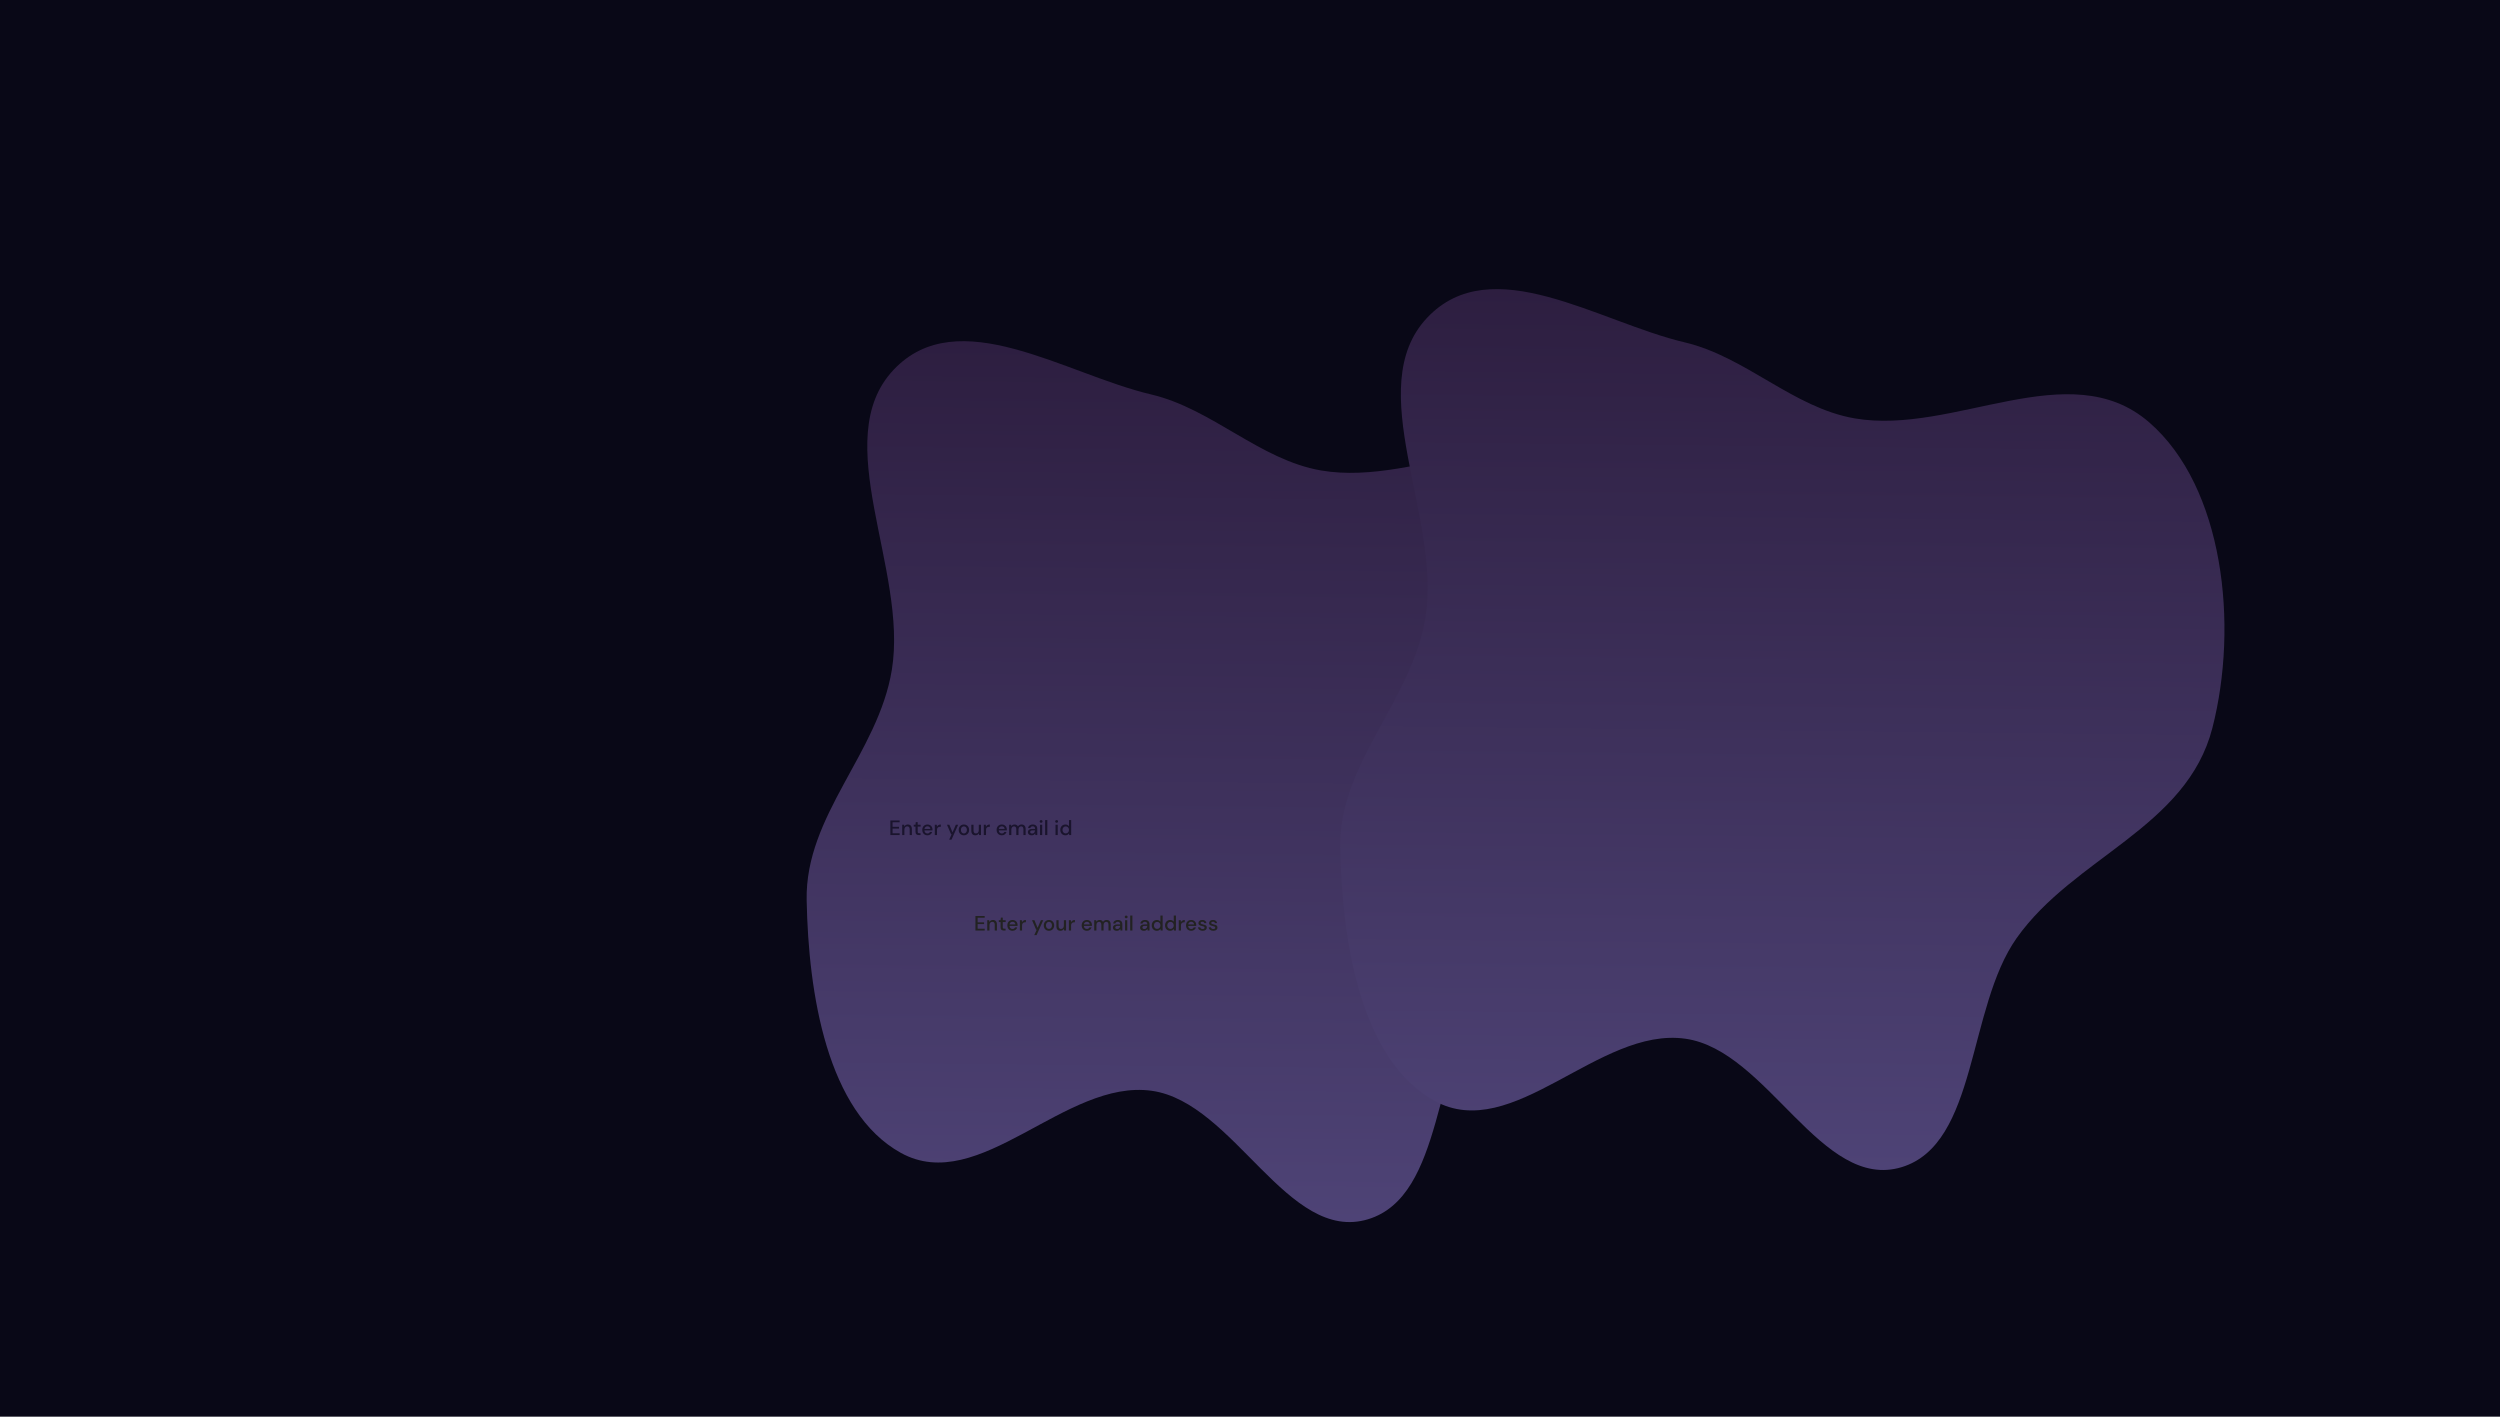 <svg width="1440" height="816" viewBox="0 0 1440 816" fill="none" xmlns="http://www.w3.org/2000/svg">
<g clip-path="url(#clip0_10_28126)">
<rect width="1440" height="816" fill="#090817"/>
<g filter="url(#filter0_f_10_28126)">
<path fill-rule="evenodd" clip-rule="evenodd" d="M966.999 449.292C952.225 506.848 887.332 523.587 854.267 570.324C825.767 610.608 831.897 688.949 788.013 702.284C741.745 716.343 710.932 635.046 663.46 628.304C613.566 621.217 564.113 689.034 518.916 664.065C476.375 640.563 465.644 572.308 464.633 518.461C463.716 469.583 505.817 433.974 513.693 385.886C523.166 328.053 476.826 253.24 514.656 213.062C551.763 173.653 613.481 215.543 663.096 227.212C698.15 235.457 725.575 264.905 760.973 270.994C817.997 280.803 884.676 233.528 930.536 273.216C973.56 310.45 982.186 390.134 966.999 449.292Z" fill="url(#paint0_linear_10_28126)"/>
</g>
<g filter="url(#filter1_f_10_28126)">
<path fill-rule="evenodd" clip-rule="evenodd" d="M1274.34 419.292C1259.56 476.848 1194.67 493.587 1161.6 540.324C1133.1 580.608 1139.23 658.949 1095.35 672.284C1049.08 686.343 1018.27 605.046 970.798 598.304C920.904 591.217 871.451 659.034 826.254 634.065C783.713 610.563 772.982 542.308 771.971 488.461C771.054 439.583 813.155 403.974 821.031 355.886C830.504 298.053 784.164 223.24 821.994 183.062C859.101 143.653 920.819 185.543 970.434 197.212C1005.49 205.457 1032.91 234.905 1068.31 240.994C1125.33 250.803 1192.01 203.528 1237.87 243.216C1280.9 280.45 1289.52 360.134 1274.34 419.292Z" fill="url(#paint1_linear_10_28126)"/>
</g>
<path d="M512.852 481V472.6H518.192V473.632H514.124V476.248H517.832V477.256H514.124V479.968H518.192V481H512.852ZM519.659 481V475.048H520.787L520.883 476.092C521.067 475.724 521.335 475.436 521.687 475.228C522.047 475.012 522.459 474.904 522.923 474.904C523.643 474.904 524.207 475.128 524.615 475.576C525.031 476.024 525.239 476.692 525.239 477.58V481H523.979V477.712C523.979 476.56 523.507 475.984 522.563 475.984C522.091 475.984 521.699 476.152 521.387 476.488C521.083 476.824 520.931 477.304 520.931 477.928V481H519.659ZM529.234 481C528.65 481 528.186 480.86 527.842 480.58C527.498 480.292 527.326 479.784 527.326 479.056V476.116H526.306V475.048H527.326L527.482 473.536H528.598V475.048H530.278V476.116H528.598V479.056C528.598 479.384 528.666 479.612 528.802 479.74C528.946 479.86 529.19 479.92 529.534 479.92H530.218V481H529.234ZM534.221 481.144C533.637 481.144 533.117 481.016 532.661 480.76C532.213 480.496 531.861 480.132 531.605 479.668C531.349 479.204 531.221 478.664 531.221 478.048C531.221 477.424 531.345 476.876 531.593 476.404C531.849 475.932 532.201 475.564 532.649 475.3C533.105 475.036 533.633 474.904 534.233 474.904C534.817 474.904 535.325 475.036 535.757 475.3C536.189 475.556 536.525 475.9 536.765 476.332C537.005 476.764 537.125 477.24 537.125 477.76C537.125 477.84 537.121 477.928 537.113 478.024C537.113 478.112 537.109 478.212 537.101 478.324H532.469C532.509 478.9 532.697 479.34 533.033 479.644C533.377 479.94 533.773 480.088 534.221 480.088C534.581 480.088 534.881 480.008 535.121 479.848C535.369 479.68 535.553 479.456 535.673 479.176H536.945C536.785 479.736 536.465 480.204 535.985 480.58C535.513 480.956 534.925 481.144 534.221 481.144ZM534.221 475.948C533.797 475.948 533.421 476.076 533.093 476.332C532.765 476.58 532.565 476.956 532.493 477.46H535.853C535.829 476.996 535.665 476.628 535.361 476.356C535.057 476.084 534.677 475.948 534.221 475.948ZM538.445 481V475.048H539.585L539.693 476.176C539.901 475.784 540.189 475.476 540.557 475.252C540.933 475.02 541.385 474.904 541.913 474.904V476.236H541.565C541.213 476.236 540.897 476.296 540.617 476.416C540.345 476.528 540.125 476.724 539.957 477.004C539.797 477.276 539.717 477.656 539.717 478.144V481H538.445ZM546.723 483.64L548.151 480.508H547.803L545.451 475.048H546.831L548.655 479.452L550.563 475.048H551.907L548.067 483.64H546.723ZM555.197 481.144C554.629 481.144 554.117 481.016 553.661 480.76C553.213 480.496 552.857 480.132 552.593 479.668C552.329 479.196 552.197 478.648 552.197 478.024C552.197 477.4 552.329 476.856 552.593 476.392C552.865 475.92 553.229 475.556 553.685 475.3C554.141 475.036 554.649 474.904 555.209 474.904C555.777 474.904 556.285 475.036 556.733 475.3C557.189 475.556 557.549 475.92 557.813 476.392C558.085 476.856 558.221 477.4 558.221 478.024C558.221 478.648 558.085 479.196 557.813 479.668C557.549 480.132 557.189 480.496 556.733 480.76C556.277 481.016 555.765 481.144 555.197 481.144ZM555.197 480.052C555.501 480.052 555.781 479.976 556.037 479.824C556.301 479.672 556.513 479.448 556.673 479.152C556.833 478.848 556.913 478.472 556.913 478.024C556.913 477.576 556.833 477.204 556.673 476.908C556.521 476.604 556.313 476.376 556.049 476.224C555.793 476.072 555.513 475.996 555.209 475.996C554.905 475.996 554.621 476.072 554.357 476.224C554.101 476.376 553.893 476.604 553.733 476.908C553.573 477.204 553.493 477.576 553.493 478.024C553.493 478.472 553.573 478.848 553.733 479.152C553.893 479.448 554.101 479.672 554.357 479.824C554.613 479.976 554.893 480.052 555.197 480.052ZM561.793 481.144C561.073 481.144 560.505 480.92 560.089 480.472C559.681 480.024 559.477 479.356 559.477 478.468V475.048H560.749V478.336C560.749 479.488 561.221 480.064 562.165 480.064C562.637 480.064 563.025 479.896 563.329 479.56C563.633 479.224 563.785 478.744 563.785 478.12V475.048H565.057V481H563.929L563.833 479.956C563.649 480.324 563.377 480.616 563.017 480.832C562.665 481.04 562.257 481.144 561.793 481.144ZM566.675 481V475.048H567.815L567.923 476.176C568.131 475.784 568.419 475.476 568.787 475.252C569.163 475.02 569.615 474.904 570.143 474.904V476.236H569.795C569.443 476.236 569.127 476.296 568.847 476.416C568.575 476.528 568.355 476.724 568.187 477.004C568.027 477.276 567.947 477.656 567.947 478.144V481H566.675ZM577.041 481.144C576.457 481.144 575.937 481.016 575.481 480.76C575.033 480.496 574.681 480.132 574.425 479.668C574.169 479.204 574.041 478.664 574.041 478.048C574.041 477.424 574.165 476.876 574.413 476.404C574.669 475.932 575.021 475.564 575.469 475.3C575.925 475.036 576.453 474.904 577.053 474.904C577.637 474.904 578.145 475.036 578.577 475.3C579.009 475.556 579.345 475.9 579.585 476.332C579.825 476.764 579.945 477.24 579.945 477.76C579.945 477.84 579.941 477.928 579.933 478.024C579.933 478.112 579.929 478.212 579.921 478.324H575.289C575.329 478.9 575.517 479.34 575.853 479.644C576.197 479.94 576.593 480.088 577.041 480.088C577.401 480.088 577.701 480.008 577.941 479.848C578.189 479.68 578.373 479.456 578.493 479.176H579.765C579.605 479.736 579.285 480.204 578.805 480.58C578.333 480.956 577.745 481.144 577.041 481.144ZM577.041 475.948C576.617 475.948 576.241 476.076 575.913 476.332C575.585 476.58 575.385 476.956 575.313 477.46H578.673C578.649 476.996 578.485 476.628 578.181 476.356C577.877 476.084 577.497 475.948 577.041 475.948ZM581.265 481V475.048H582.393L582.501 475.888C582.693 475.584 582.945 475.344 583.257 475.168C583.577 474.992 583.945 474.904 584.361 474.904C585.305 474.904 585.961 475.276 586.329 476.02C586.545 475.676 586.833 475.404 587.193 475.204C587.561 475.004 587.957 474.904 588.381 474.904C589.125 474.904 589.709 475.128 590.133 475.576C590.557 476.024 590.769 476.692 590.769 477.58V481H589.497V477.712C589.497 476.56 589.057 475.984 588.177 475.984C587.729 475.984 587.361 476.152 587.073 476.488C586.793 476.824 586.653 477.304 586.653 477.928V481H585.381V477.712C585.381 476.56 584.937 475.984 584.049 475.984C583.609 475.984 583.245 476.152 582.957 476.488C582.677 476.824 582.537 477.304 582.537 477.928V481H581.265ZM594.273 481.144C593.769 481.144 593.353 481.06 593.025 480.892C592.697 480.724 592.453 480.504 592.293 480.232C592.133 479.952 592.053 479.648 592.053 479.32C592.053 478.744 592.277 478.288 592.725 477.952C593.173 477.616 593.813 477.448 594.645 477.448H596.205V477.34C596.205 476.876 596.077 476.528 595.821 476.296C595.573 476.064 595.249 475.948 594.849 475.948C594.497 475.948 594.189 476.036 593.925 476.212C593.669 476.38 593.513 476.632 593.457 476.968H592.185C592.225 476.536 592.369 476.168 592.617 475.864C592.873 475.552 593.193 475.316 593.577 475.156C593.969 474.988 594.397 474.904 594.861 474.904C595.693 474.904 596.337 475.124 596.793 475.564C597.249 475.996 597.477 476.588 597.477 477.34V481H596.373L596.265 479.98C596.097 480.308 595.853 480.584 595.533 480.808C595.213 481.032 594.793 481.144 594.273 481.144ZM594.525 480.112C594.869 480.112 595.157 480.032 595.389 479.872C595.629 479.704 595.813 479.484 595.941 479.212C596.077 478.94 596.161 478.64 596.193 478.312H594.777C594.273 478.312 593.913 478.4 593.697 478.576C593.489 478.752 593.385 478.972 593.385 479.236C593.385 479.508 593.485 479.724 593.685 479.884C593.893 480.036 594.173 480.112 594.525 480.112ZM599.68 473.92C599.44 473.92 599.24 473.848 599.08 473.704C598.928 473.552 598.852 473.364 598.852 473.14C598.852 472.916 598.928 472.732 599.08 472.588C599.24 472.436 599.44 472.36 599.68 472.36C599.92 472.36 600.116 472.436 600.268 472.588C600.428 472.732 600.508 472.916 600.508 473.14C600.508 473.364 600.428 473.552 600.268 473.704C600.116 473.848 599.92 473.92 599.68 473.92ZM599.044 481V475.048H600.316V481H599.044ZM601.995 481V472.36H603.267V481H601.995ZM608.622 473.92C608.382 473.92 608.182 473.848 608.022 473.704C607.87 473.552 607.794 473.364 607.794 473.14C607.794 472.916 607.87 472.732 608.022 472.588C608.182 472.436 608.382 472.36 608.622 472.36C608.862 472.36 609.058 472.436 609.21 472.588C609.37 472.732 609.45 472.916 609.45 473.14C609.45 473.364 609.37 473.552 609.21 473.704C609.058 473.848 608.862 473.92 608.622 473.92ZM607.986 481V475.048H609.258V481H607.986ZM613.649 481.144C613.073 481.144 612.565 481.008 612.125 480.736C611.685 480.464 611.341 480.092 611.093 479.62C610.845 479.148 610.721 478.612 610.721 478.012C610.721 477.412 610.845 476.88 611.093 476.416C611.341 475.944 611.685 475.576 612.125 475.312C612.573 475.04 613.085 474.904 613.661 474.904C614.133 474.904 614.545 474.996 614.897 475.18C615.257 475.364 615.537 475.624 615.737 475.96V472.36H617.009V481H615.869L615.737 480.076C615.545 480.356 615.281 480.604 614.945 480.82C614.609 481.036 614.177 481.144 613.649 481.144ZM613.877 480.04C614.421 480.04 614.865 479.852 615.209 479.476C615.561 479.1 615.737 478.616 615.737 478.024C615.737 477.424 615.561 476.94 615.209 476.572C614.865 476.196 614.421 476.008 613.877 476.008C613.333 476.008 612.885 476.196 612.533 476.572C612.181 476.94 612.005 477.424 612.005 478.024C612.005 478.416 612.085 478.764 612.245 479.068C612.405 479.372 612.625 479.612 612.905 479.788C613.193 479.956 613.517 480.04 613.877 480.04Z" fill="#1A142D"/>
<path d="M561.852 536V527.6H567.192V528.632H563.124V531.248H566.832V532.256H563.124V534.968H567.192V536H561.852ZM568.659 536V530.048H569.787L569.883 531.092C570.067 530.724 570.335 530.436 570.687 530.228C571.047 530.012 571.459 529.904 571.923 529.904C572.643 529.904 573.207 530.128 573.615 530.576C574.031 531.024 574.239 531.692 574.239 532.58V536H572.979V532.712C572.979 531.56 572.507 530.984 571.563 530.984C571.091 530.984 570.699 531.152 570.387 531.488C570.083 531.824 569.931 532.304 569.931 532.928V536H568.659ZM578.234 536C577.65 536 577.186 535.86 576.842 535.58C576.498 535.292 576.326 534.784 576.326 534.056V531.116H575.306V530.048H576.326L576.482 528.536H577.598V530.048H579.278V531.116H577.598V534.056C577.598 534.384 577.666 534.612 577.802 534.74C577.946 534.86 578.19 534.92 578.534 534.92H579.218V536H578.234ZM583.221 536.144C582.637 536.144 582.117 536.016 581.661 535.76C581.213 535.496 580.861 535.132 580.605 534.668C580.349 534.204 580.221 533.664 580.221 533.048C580.221 532.424 580.345 531.876 580.593 531.404C580.849 530.932 581.201 530.564 581.649 530.3C582.105 530.036 582.633 529.904 583.233 529.904C583.817 529.904 584.325 530.036 584.757 530.3C585.189 530.556 585.525 530.9 585.765 531.332C586.005 531.764 586.125 532.24 586.125 532.76C586.125 532.84 586.121 532.928 586.113 533.024C586.113 533.112 586.109 533.212 586.101 533.324H581.469C581.509 533.9 581.697 534.34 582.033 534.644C582.377 534.94 582.773 535.088 583.221 535.088C583.581 535.088 583.881 535.008 584.121 534.848C584.369 534.68 584.553 534.456 584.673 534.176H585.945C585.785 534.736 585.465 535.204 584.985 535.58C584.513 535.956 583.925 536.144 583.221 536.144ZM583.221 530.948C582.797 530.948 582.421 531.076 582.093 531.332C581.765 531.58 581.565 531.956 581.493 532.46H584.853C584.829 531.996 584.665 531.628 584.361 531.356C584.057 531.084 583.677 530.948 583.221 530.948ZM587.445 536V530.048H588.585L588.693 531.176C588.901 530.784 589.189 530.476 589.557 530.252C589.933 530.02 590.385 529.904 590.913 529.904V531.236H590.565C590.213 531.236 589.897 531.296 589.617 531.416C589.345 531.528 589.125 531.724 588.957 532.004C588.797 532.276 588.717 532.656 588.717 533.144V536H587.445ZM595.723 538.64L597.151 535.508H596.803L594.451 530.048H595.831L597.655 534.452L599.563 530.048H600.907L597.067 538.64H595.723ZM604.197 536.144C603.629 536.144 603.117 536.016 602.661 535.76C602.213 535.496 601.857 535.132 601.593 534.668C601.329 534.196 601.197 533.648 601.197 533.024C601.197 532.4 601.329 531.856 601.593 531.392C601.865 530.92 602.229 530.556 602.685 530.3C603.141 530.036 603.649 529.904 604.209 529.904C604.777 529.904 605.285 530.036 605.733 530.3C606.189 530.556 606.549 530.92 606.813 531.392C607.085 531.856 607.221 532.4 607.221 533.024C607.221 533.648 607.085 534.196 606.813 534.668C606.549 535.132 606.189 535.496 605.733 535.76C605.277 536.016 604.765 536.144 604.197 536.144ZM604.197 535.052C604.501 535.052 604.781 534.976 605.037 534.824C605.301 534.672 605.513 534.448 605.673 534.152C605.833 533.848 605.913 533.472 605.913 533.024C605.913 532.576 605.833 532.204 605.673 531.908C605.521 531.604 605.313 531.376 605.049 531.224C604.793 531.072 604.513 530.996 604.209 530.996C603.905 530.996 603.621 531.072 603.357 531.224C603.101 531.376 602.893 531.604 602.733 531.908C602.573 532.204 602.493 532.576 602.493 533.024C602.493 533.472 602.573 533.848 602.733 534.152C602.893 534.448 603.101 534.672 603.357 534.824C603.613 534.976 603.893 535.052 604.197 535.052ZM610.793 536.144C610.073 536.144 609.505 535.92 609.089 535.472C608.681 535.024 608.477 534.356 608.477 533.468V530.048H609.749V533.336C609.749 534.488 610.221 535.064 611.165 535.064C611.637 535.064 612.025 534.896 612.329 534.56C612.633 534.224 612.785 533.744 612.785 533.12V530.048H614.057V536H612.929L612.833 534.956C612.649 535.324 612.377 535.616 612.017 535.832C611.665 536.04 611.257 536.144 610.793 536.144ZM615.675 536V530.048H616.815L616.923 531.176C617.131 530.784 617.419 530.476 617.787 530.252C618.163 530.02 618.615 529.904 619.143 529.904V531.236H618.795C618.443 531.236 618.127 531.296 617.847 531.416C617.575 531.528 617.355 531.724 617.187 532.004C617.027 532.276 616.947 532.656 616.947 533.144V536H615.675ZM626.041 536.144C625.457 536.144 624.937 536.016 624.481 535.76C624.033 535.496 623.681 535.132 623.425 534.668C623.169 534.204 623.041 533.664 623.041 533.048C623.041 532.424 623.165 531.876 623.413 531.404C623.669 530.932 624.021 530.564 624.469 530.3C624.925 530.036 625.453 529.904 626.053 529.904C626.637 529.904 627.145 530.036 627.577 530.3C628.009 530.556 628.345 530.9 628.585 531.332C628.825 531.764 628.945 532.24 628.945 532.76C628.945 532.84 628.941 532.928 628.933 533.024C628.933 533.112 628.929 533.212 628.921 533.324H624.289C624.329 533.9 624.517 534.34 624.853 534.644C625.197 534.94 625.593 535.088 626.041 535.088C626.401 535.088 626.701 535.008 626.941 534.848C627.189 534.68 627.373 534.456 627.493 534.176H628.765C628.605 534.736 628.285 535.204 627.805 535.58C627.333 535.956 626.745 536.144 626.041 536.144ZM626.041 530.948C625.617 530.948 625.241 531.076 624.913 531.332C624.585 531.58 624.385 531.956 624.313 532.46H627.673C627.649 531.996 627.485 531.628 627.181 531.356C626.877 531.084 626.497 530.948 626.041 530.948ZM630.265 536V530.048H631.393L631.501 530.888C631.693 530.584 631.945 530.344 632.257 530.168C632.577 529.992 632.945 529.904 633.361 529.904C634.305 529.904 634.961 530.276 635.329 531.02C635.545 530.676 635.833 530.404 636.193 530.204C636.561 530.004 636.957 529.904 637.381 529.904C638.125 529.904 638.709 530.128 639.133 530.576C639.557 531.024 639.769 531.692 639.769 532.58V536H638.497V532.712C638.497 531.56 638.057 530.984 637.177 530.984C636.729 530.984 636.361 531.152 636.073 531.488C635.793 531.824 635.653 532.304 635.653 532.928V536H634.381V532.712C634.381 531.56 633.937 530.984 633.049 530.984C632.609 530.984 632.245 531.152 631.957 531.488C631.677 531.824 631.537 532.304 631.537 532.928V536H630.265ZM643.273 536.144C642.769 536.144 642.353 536.06 642.025 535.892C641.697 535.724 641.453 535.504 641.293 535.232C641.133 534.952 641.053 534.648 641.053 534.32C641.053 533.744 641.277 533.288 641.725 532.952C642.173 532.616 642.813 532.448 643.645 532.448H645.205V532.34C645.205 531.876 645.077 531.528 644.821 531.296C644.573 531.064 644.249 530.948 643.849 530.948C643.497 530.948 643.189 531.036 642.925 531.212C642.669 531.38 642.513 531.632 642.457 531.968H641.185C641.225 531.536 641.369 531.168 641.617 530.864C641.873 530.552 642.193 530.316 642.577 530.156C642.969 529.988 643.397 529.904 643.861 529.904C644.693 529.904 645.337 530.124 645.793 530.564C646.249 530.996 646.477 531.588 646.477 532.34V536H645.373L645.265 534.98C645.097 535.308 644.853 535.584 644.533 535.808C644.213 536.032 643.793 536.144 643.273 536.144ZM643.525 535.112C643.869 535.112 644.157 535.032 644.389 534.872C644.629 534.704 644.813 534.484 644.941 534.212C645.077 533.94 645.161 533.64 645.193 533.312H643.777C643.273 533.312 642.913 533.4 642.697 533.576C642.489 533.752 642.385 533.972 642.385 534.236C642.385 534.508 642.485 534.724 642.685 534.884C642.893 535.036 643.173 535.112 643.525 535.112ZM648.68 528.92C648.44 528.92 648.24 528.848 648.08 528.704C647.928 528.552 647.852 528.364 647.852 528.14C647.852 527.916 647.928 527.732 648.08 527.588C648.24 527.436 648.44 527.36 648.68 527.36C648.92 527.36 649.116 527.436 649.268 527.588C649.428 527.732 649.508 527.916 649.508 528.14C649.508 528.364 649.428 528.552 649.268 528.704C649.116 528.848 648.92 528.92 648.68 528.92ZM648.044 536V530.048H649.316V536H648.044ZM650.995 536V527.36H652.267V536H650.995ZM658.918 536.144C658.414 536.144 657.998 536.06 657.67 535.892C657.342 535.724 657.098 535.504 656.938 535.232C656.778 534.952 656.698 534.648 656.698 534.32C656.698 533.744 656.922 533.288 657.37 532.952C657.818 532.616 658.458 532.448 659.29 532.448H660.85V532.34C660.85 531.876 660.722 531.528 660.466 531.296C660.218 531.064 659.894 530.948 659.494 530.948C659.142 530.948 658.834 531.036 658.57 531.212C658.314 531.38 658.158 531.632 658.102 531.968H656.83C656.87 531.536 657.014 531.168 657.262 530.864C657.518 530.552 657.838 530.316 658.222 530.156C658.614 529.988 659.042 529.904 659.506 529.904C660.338 529.904 660.982 530.124 661.438 530.564C661.894 530.996 662.122 531.588 662.122 532.34V536H661.018L660.91 534.98C660.742 535.308 660.498 535.584 660.178 535.808C659.858 536.032 659.438 536.144 658.918 536.144ZM659.17 535.112C659.514 535.112 659.802 535.032 660.034 534.872C660.274 534.704 660.458 534.484 660.586 534.212C660.722 533.94 660.806 533.64 660.838 533.312H659.422C658.918 533.312 658.558 533.4 658.342 533.576C658.134 533.752 658.03 533.972 658.03 534.236C658.03 534.508 658.13 534.724 658.33 534.884C658.538 535.036 658.818 535.112 659.17 535.112ZM666.317 536.144C665.741 536.144 665.233 536.008 664.793 535.736C664.353 535.464 664.009 535.092 663.761 534.62C663.513 534.148 663.389 533.612 663.389 533.012C663.389 532.412 663.513 531.88 663.761 531.416C664.009 530.944 664.353 530.576 664.793 530.312C665.241 530.04 665.753 529.904 666.329 529.904C666.801 529.904 667.213 529.996 667.565 530.18C667.925 530.364 668.205 530.624 668.405 530.96V527.36H669.677V536H668.537L668.405 535.076C668.213 535.356 667.949 535.604 667.613 535.82C667.277 536.036 666.845 536.144 666.317 536.144ZM666.545 535.04C667.089 535.04 667.533 534.852 667.877 534.476C668.229 534.1 668.405 533.616 668.405 533.024C668.405 532.424 668.229 531.94 667.877 531.572C667.533 531.196 667.089 531.008 666.545 531.008C666.001 531.008 665.553 531.196 665.201 531.572C664.849 531.94 664.673 532.424 664.673 533.024C664.673 533.416 664.753 533.764 664.913 534.068C665.073 534.372 665.293 534.612 665.573 534.788C665.861 534.956 666.185 535.04 666.545 535.04ZM673.993 536.144C673.417 536.144 672.909 536.008 672.469 535.736C672.029 535.464 671.685 535.092 671.437 534.62C671.189 534.148 671.065 533.612 671.065 533.012C671.065 532.412 671.189 531.88 671.437 531.416C671.685 530.944 672.029 530.576 672.469 530.312C672.917 530.04 673.429 529.904 674.005 529.904C674.477 529.904 674.889 529.996 675.241 530.18C675.601 530.364 675.881 530.624 676.081 530.96V527.36H677.353V536H676.213L676.081 535.076C675.889 535.356 675.625 535.604 675.289 535.82C674.953 536.036 674.521 536.144 673.993 536.144ZM674.221 535.04C674.765 535.04 675.209 534.852 675.553 534.476C675.905 534.1 676.081 533.616 676.081 533.024C676.081 532.424 675.905 531.94 675.553 531.572C675.209 531.196 674.765 531.008 674.221 531.008C673.677 531.008 673.229 531.196 672.877 531.572C672.525 531.94 672.349 532.424 672.349 533.024C672.349 533.416 672.429 533.764 672.589 534.068C672.749 534.372 672.969 534.612 673.249 534.788C673.537 534.956 673.861 535.04 674.221 535.04ZM678.956 536V530.048H680.096L680.204 531.176C680.412 530.784 680.7 530.476 681.068 530.252C681.444 530.02 681.896 529.904 682.424 529.904V531.236H682.076C681.724 531.236 681.408 531.296 681.128 531.416C680.856 531.528 680.636 531.724 680.468 532.004C680.308 532.276 680.228 532.656 680.228 533.144V536H678.956ZM686.135 536.144C685.551 536.144 685.031 536.016 684.575 535.76C684.127 535.496 683.775 535.132 683.519 534.668C683.263 534.204 683.135 533.664 683.135 533.048C683.135 532.424 683.259 531.876 683.507 531.404C683.763 530.932 684.115 530.564 684.563 530.3C685.019 530.036 685.547 529.904 686.147 529.904C686.731 529.904 687.239 530.036 687.671 530.3C688.103 530.556 688.439 530.9 688.679 531.332C688.919 531.764 689.039 532.24 689.039 532.76C689.039 532.84 689.035 532.928 689.027 533.024C689.027 533.112 689.023 533.212 689.015 533.324H684.383C684.423 533.9 684.611 534.34 684.947 534.644C685.291 534.94 685.687 535.088 686.135 535.088C686.495 535.088 686.795 535.008 687.035 534.848C687.283 534.68 687.467 534.456 687.587 534.176H688.859C688.699 534.736 688.379 535.204 687.899 535.58C687.427 535.956 686.839 536.144 686.135 536.144ZM686.135 530.948C685.711 530.948 685.335 531.076 685.007 531.332C684.679 531.58 684.479 531.956 684.407 532.46H687.767C687.743 531.996 687.579 531.628 687.275 531.356C686.971 531.084 686.591 530.948 686.135 530.948ZM692.735 536.144C691.983 536.144 691.363 535.96 690.875 535.592C690.387 535.224 690.107 534.736 690.035 534.128H691.319C691.383 534.4 691.535 534.636 691.775 534.836C692.015 535.028 692.331 535.124 692.723 535.124C693.107 535.124 693.387 535.044 693.563 534.884C693.739 534.724 693.827 534.54 693.827 534.332C693.827 534.028 693.703 533.824 693.455 533.72C693.215 533.608 692.879 533.508 692.447 533.42C692.111 533.348 691.775 533.252 691.439 533.132C691.111 533.012 690.835 532.844 690.611 532.628C690.395 532.404 690.287 532.104 690.287 531.728C690.287 531.208 690.487 530.776 690.887 530.432C691.287 530.08 691.847 529.904 692.567 529.904C693.231 529.904 693.767 530.064 694.175 530.384C694.591 530.704 694.835 531.156 694.907 531.74H693.683C693.643 531.484 693.523 531.284 693.323 531.14C693.131 530.996 692.871 530.924 692.543 530.924C692.223 530.924 691.975 530.992 691.799 531.128C691.623 531.256 691.535 531.424 691.535 531.632C691.535 531.84 691.655 532.004 691.895 532.124C692.143 532.244 692.467 532.352 692.867 532.448C693.267 532.536 693.635 532.64 693.971 532.76C694.315 532.872 694.591 533.04 694.799 533.264C695.007 533.488 695.111 533.816 695.111 534.248C695.119 534.792 694.907 535.244 694.475 535.604C694.051 535.964 693.471 536.144 692.735 536.144ZM698.875 536.144C698.123 536.144 697.503 535.96 697.015 535.592C696.527 535.224 696.247 534.736 696.175 534.128H697.459C697.523 534.4 697.675 534.636 697.915 534.836C698.155 535.028 698.471 535.124 698.863 535.124C699.247 535.124 699.527 535.044 699.703 534.884C699.879 534.724 699.967 534.54 699.967 534.332C699.967 534.028 699.843 533.824 699.595 533.72C699.355 533.608 699.019 533.508 698.587 533.42C698.251 533.348 697.915 533.252 697.579 533.132C697.251 533.012 696.975 532.844 696.751 532.628C696.535 532.404 696.427 532.104 696.427 531.728C696.427 531.208 696.627 530.776 697.027 530.432C697.427 530.08 697.987 529.904 698.707 529.904C699.371 529.904 699.907 530.064 700.315 530.384C700.731 530.704 700.975 531.156 701.047 531.74H699.823C699.783 531.484 699.663 531.284 699.463 531.14C699.271 530.996 699.011 530.924 698.683 530.924C698.363 530.924 698.115 530.992 697.939 531.128C697.763 531.256 697.675 531.424 697.675 531.632C697.675 531.84 697.795 532.004 698.035 532.124C698.283 532.244 698.607 532.352 699.007 532.448C699.407 532.536 699.775 532.64 700.111 532.76C700.455 532.872 700.731 533.04 700.939 533.264C701.147 533.488 701.251 533.816 701.251 534.248C701.259 534.792 701.047 535.244 700.615 535.604C700.191 535.964 699.611 536.144 698.875 536.144Z" fill="#222222"/>
</g>
<defs>
<filter id="filter0_f_10_28126" x="-35.381" y="-303.473" width="1509.33" height="1507.39" filterUnits="userSpaceOnUse" color-interpolation-filters="sRGB">
<feFlood flood-opacity="0" result="BackgroundImageFix"/>
<feBlend mode="normal" in="SourceGraphic" in2="BackgroundImageFix" result="shape"/>
<feGaussianBlur stdDeviation="250" result="effect1_foregroundBlur_10_28126"/>
</filter>
<filter id="filter1_f_10_28126" x="271.957" y="-333.473" width="1509.33" height="1507.39" filterUnits="userSpaceOnUse" color-interpolation-filters="sRGB">
<feFlood flood-opacity="0" result="BackgroundImageFix"/>
<feBlend mode="normal" in="SourceGraphic" in2="BackgroundImageFix" result="shape"/>
<feGaussianBlur stdDeviation="250" result="effect1_foregroundBlur_10_28126"/>
</filter>
<linearGradient id="paint0_linear_10_28126" x1="722.014" y1="198.301" x2="716.647" y2="703.272" gradientUnits="userSpaceOnUse">
<stop stop-color="#2D1E40"/>
<stop offset="1" stop-color="#4E4376"/>
</linearGradient>
<linearGradient id="paint1_linear_10_28126" x1="1029.35" y1="168.301" x2="1023.99" y2="673.272" gradientUnits="userSpaceOnUse">
<stop stop-color="#2D1E40"/>
<stop offset="1" stop-color="#4E4376"/>
</linearGradient>
<clipPath id="clip0_10_28126">
<rect width="1440" height="816" fill="white"/>
</clipPath>
</defs>
</svg>
